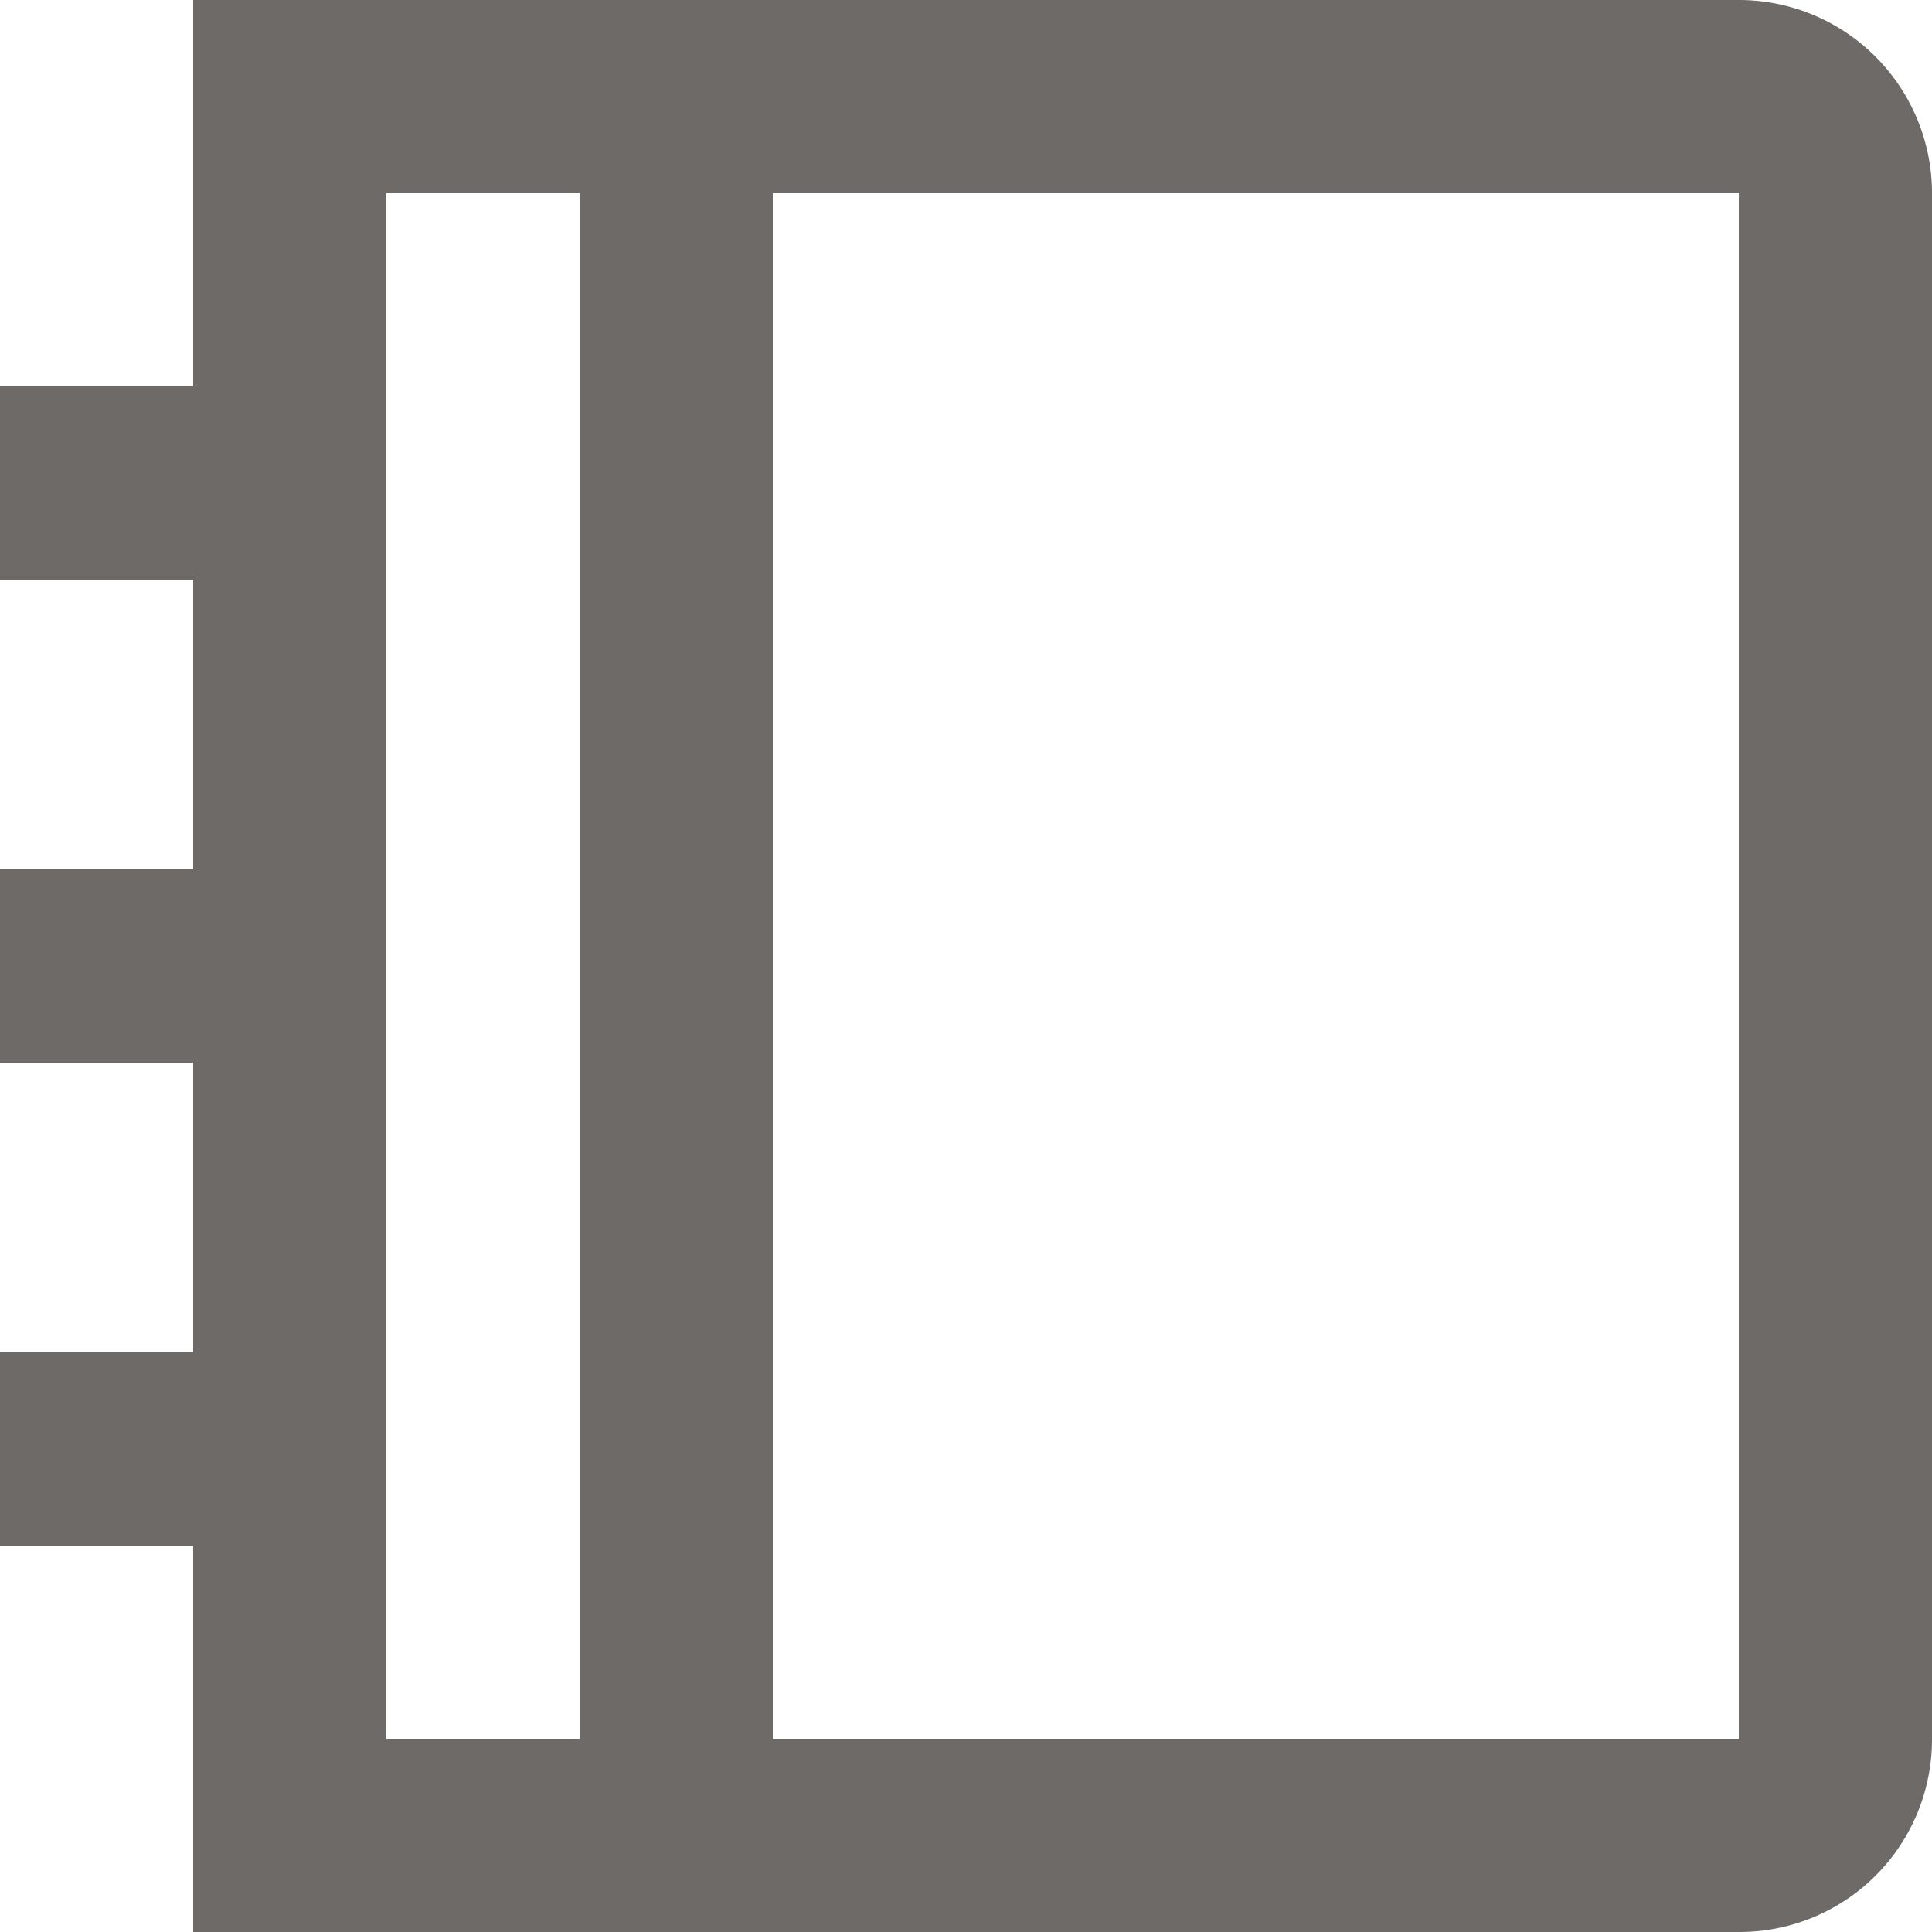 <svg xmlns="http://www.w3.org/2000/svg" width="20" height="20" viewBox="0 0 20 20">
  <path id="패스_30" data-name="패스 30" d="M20,2a2,2,0,0,1,2,1.991V20.009A1.993,1.993,0,0,1,20,22H4V18H2V16H4V13H2V11H4V8H2V6H4V2ZM8,4H6V20H8ZM20,4H10V20H20Z" transform="translate(-2 -2)" fill="#6d6a68"/>
</svg>
